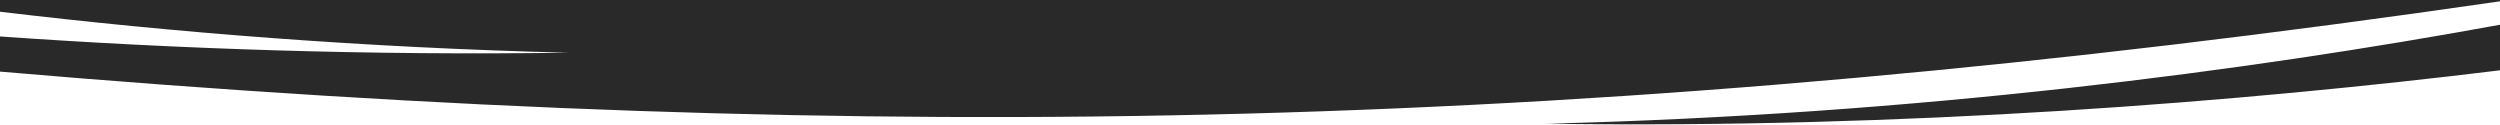 <svg version='1.0' xmlns='http://www.w3.org/2000/svg' width='1920' height='96'><path fill='#292929' d='M1920 54V19c-193.85 35.49-447.72 69.03-732 76 276.31 4.01 533.26-16.69 732-41zM1920 1V0H0v9c132.95 15.91 280.01 27.64 436.4 31.47C282.64 42.71 134.98 37.51 0 28v27c677.23 58.19 1232.7 45.92 1920-54z'/></svg>